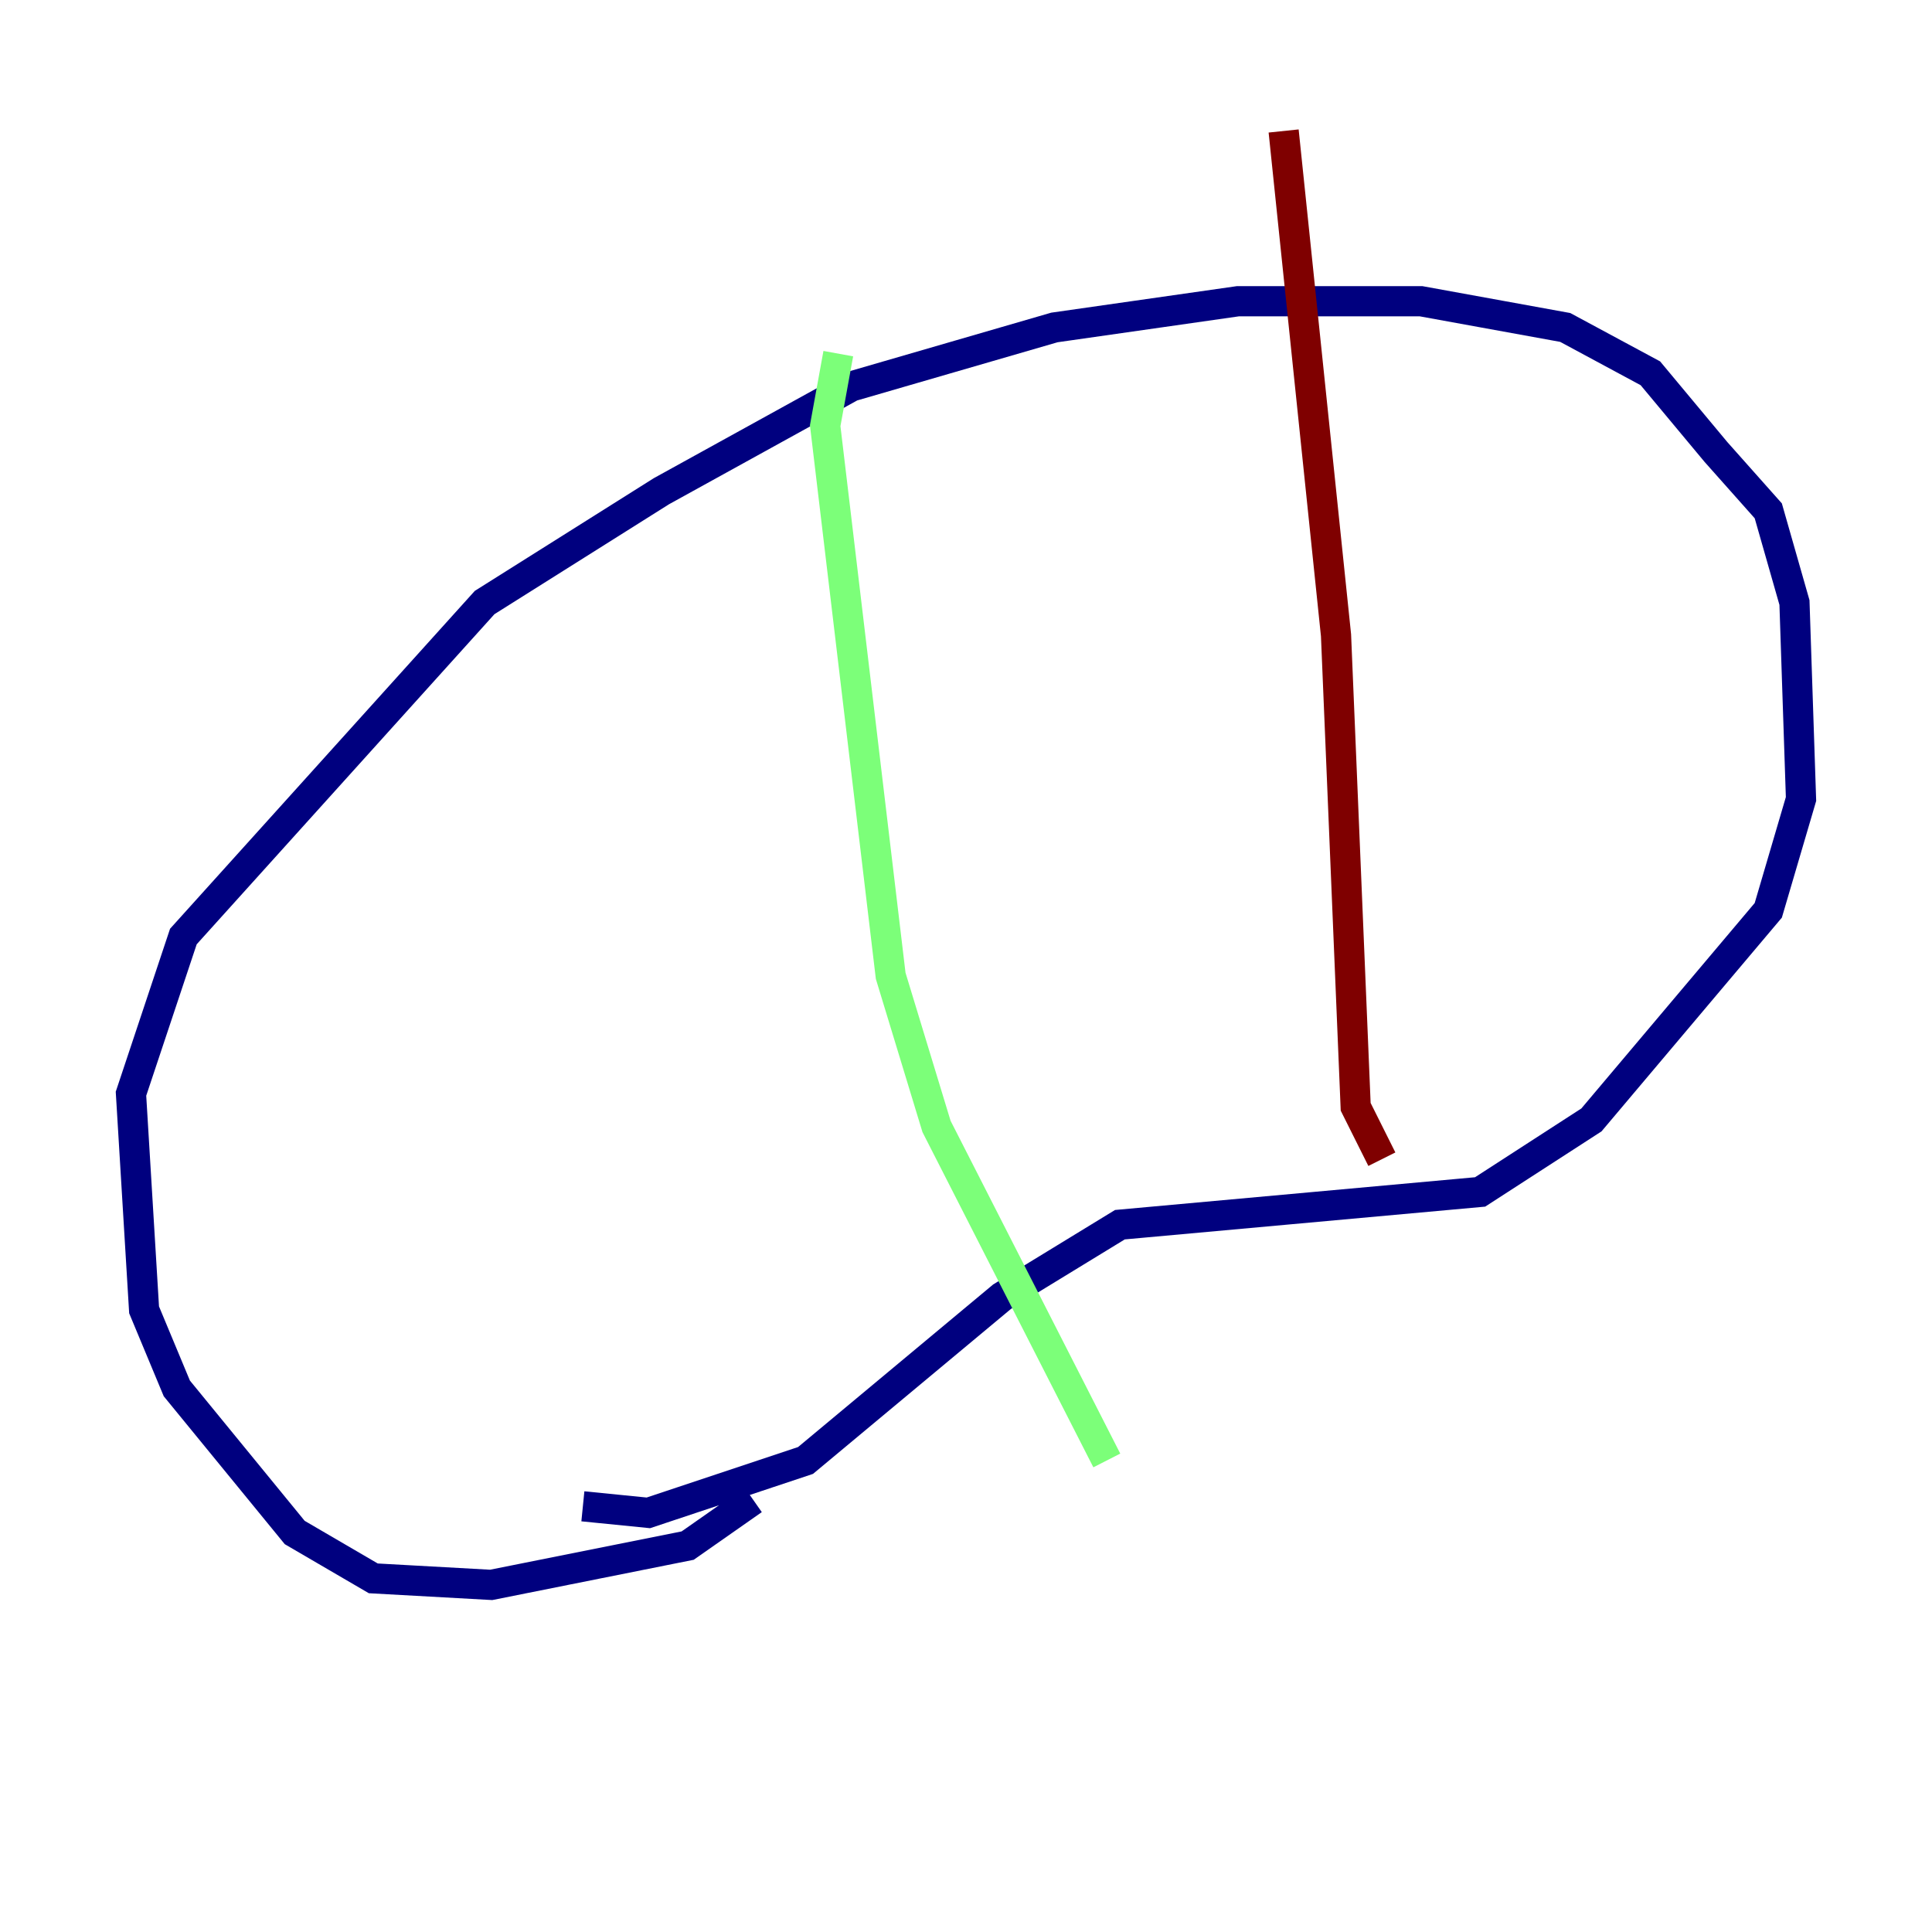 <?xml version="1.0" encoding="utf-8" ?>
<svg baseProfile="tiny" height="128" version="1.2" viewBox="0,0,128,128" width="128" xmlns="http://www.w3.org/2000/svg" xmlns:ev="http://www.w3.org/2001/xml-events" xmlns:xlink="http://www.w3.org/1999/xlink"><defs /><polyline fill="none" points="49.898,99.363 45.559,102.4 32.542,105.003 24.732,104.57 19.525,101.532 11.715,91.986 9.546,86.78 8.678,72.461 12.149,62.047 32.108,39.919 43.824,32.542 56.407,25.6 69.858,21.695 82.007,19.959 94.156,19.959 103.702,21.695 109.342,24.732 113.681,29.939 117.153,33.844 118.888,39.919 119.322,52.936 117.153,60.312 105.437,74.197 98.061,78.969 74.197,81.139 66.386,85.912 53.37,96.759 42.956,100.231 38.617,99.797" stroke="#00007f" stroke-width="2" /><polyline fill="none" points="55.539,23.43 54.671,28.203 59.01,64.651 62.047,74.63 73.329,96.759" stroke="#7cff79" stroke-width="2" /><polyline fill="none" points="85.044,8.678 88.515,42.088 89.817,73.329 91.552,76.8" stroke="#7f0000" stroke-width="2" /></svg>